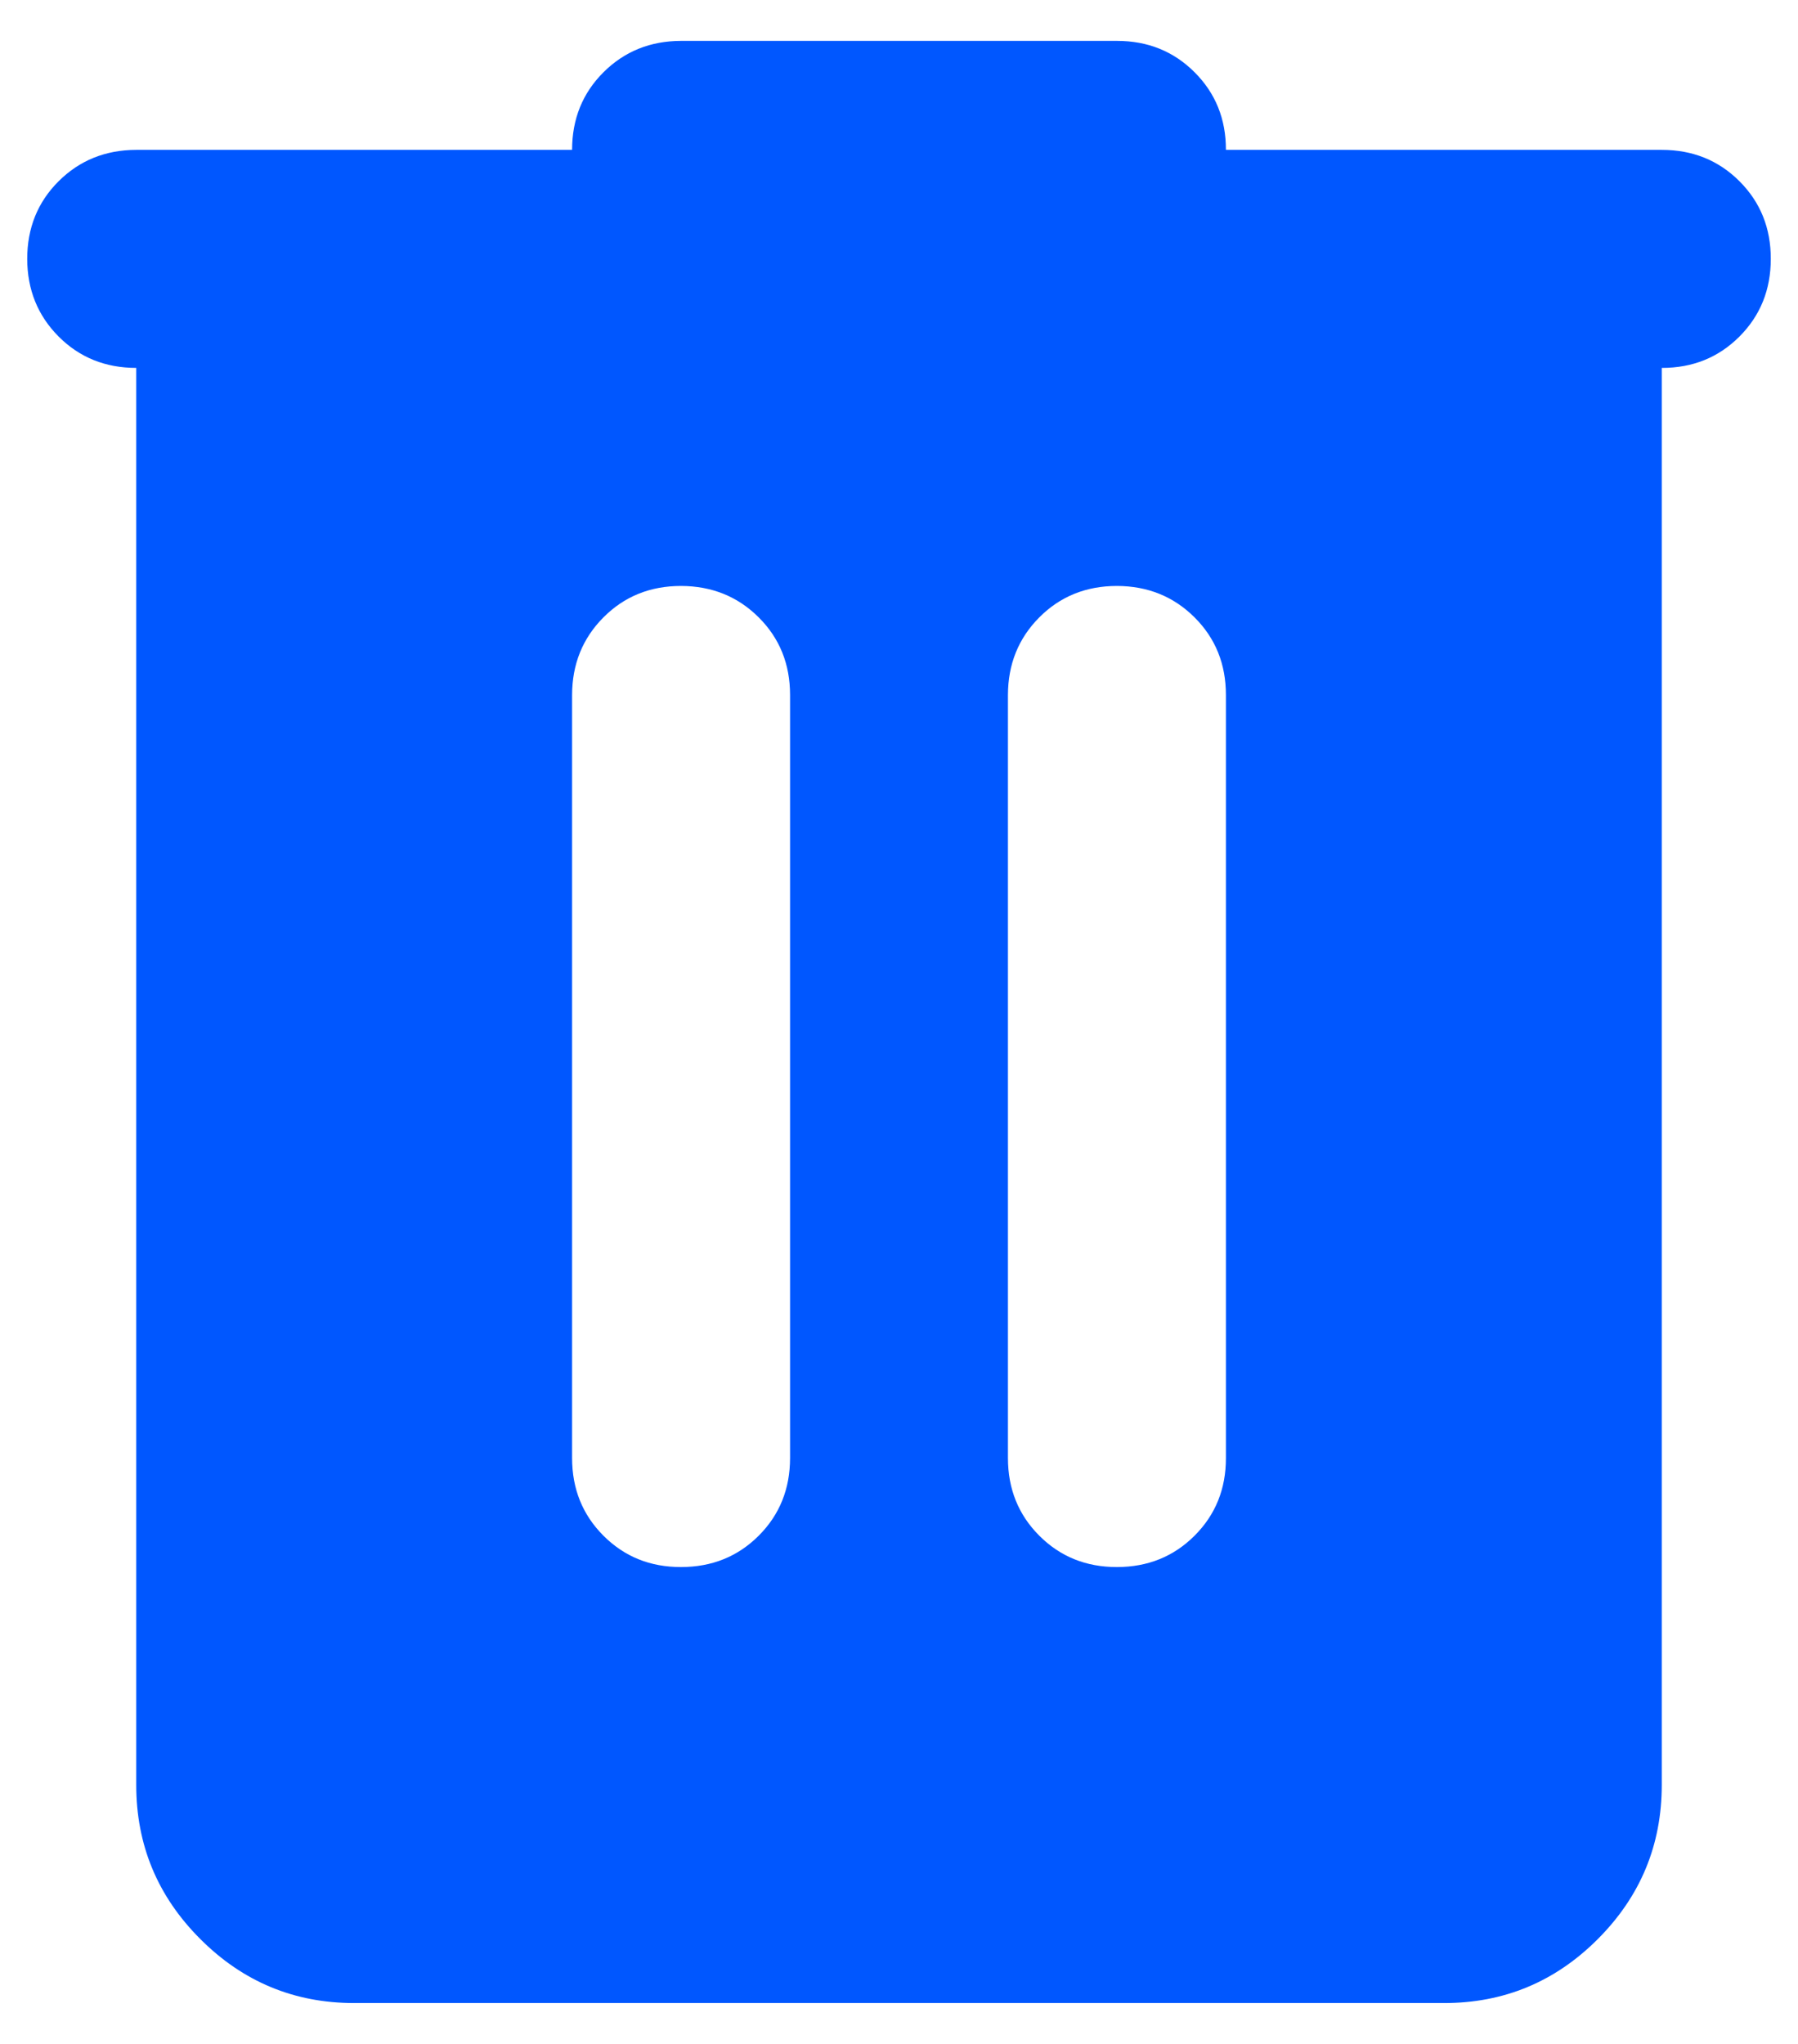 <svg width="22" height="25" viewBox="0 0 22 25" fill="none" xmlns="http://www.w3.org/2000/svg">
<path d="M4.333 24.5C3.6 24.5 2.972 24.239 2.451 23.717C1.929 23.196 1.667 22.568 1.667 21.833V4.5C1.289 4.5 0.972 4.372 0.717 4.116C0.462 3.86 0.334 3.544 0.333 3.167C0.333 2.789 0.461 2.472 0.717 2.217C0.973 1.962 1.29 1.834 1.667 1.833H7C7 1.456 7.128 1.139 7.384 0.884C7.64 0.629 7.956 0.501 8.333 0.5H13.667C14.044 0.5 14.361 0.628 14.617 0.884C14.873 1.14 15.001 1.456 15 1.833H20.333C20.711 1.833 21.028 1.961 21.284 2.217C21.54 2.473 21.668 2.79 21.667 3.167C21.667 3.544 21.539 3.861 21.283 4.117C21.027 4.373 20.71 4.501 20.333 4.5V21.833C20.333 22.567 20.072 23.195 19.551 23.717C19.029 24.24 18.401 24.501 17.667 24.5H4.333ZM8.333 19.167C8.711 19.167 9.028 19.039 9.284 18.783C9.54 18.527 9.667 18.21 9.667 17.833V8.5C9.667 8.122 9.539 7.806 9.283 7.551C9.027 7.296 8.71 7.168 8.333 7.167C7.955 7.167 7.639 7.295 7.384 7.551C7.129 7.807 7.001 8.123 7 8.5V17.833C7 18.211 7.128 18.528 7.384 18.784C7.64 19.04 7.956 19.168 8.333 19.167ZM13.667 19.167C14.044 19.167 14.361 19.039 14.617 18.783C14.873 18.527 15.001 18.21 15 17.833V8.5C15 8.122 14.872 7.806 14.616 7.551C14.36 7.296 14.043 7.168 13.667 7.167C13.289 7.167 12.972 7.295 12.717 7.551C12.462 7.807 12.334 8.123 12.333 8.5V17.833C12.333 18.211 12.461 18.528 12.717 18.784C12.973 19.04 13.29 19.168 13.667 19.167Z" fill="#0057FF"/>
</svg>
